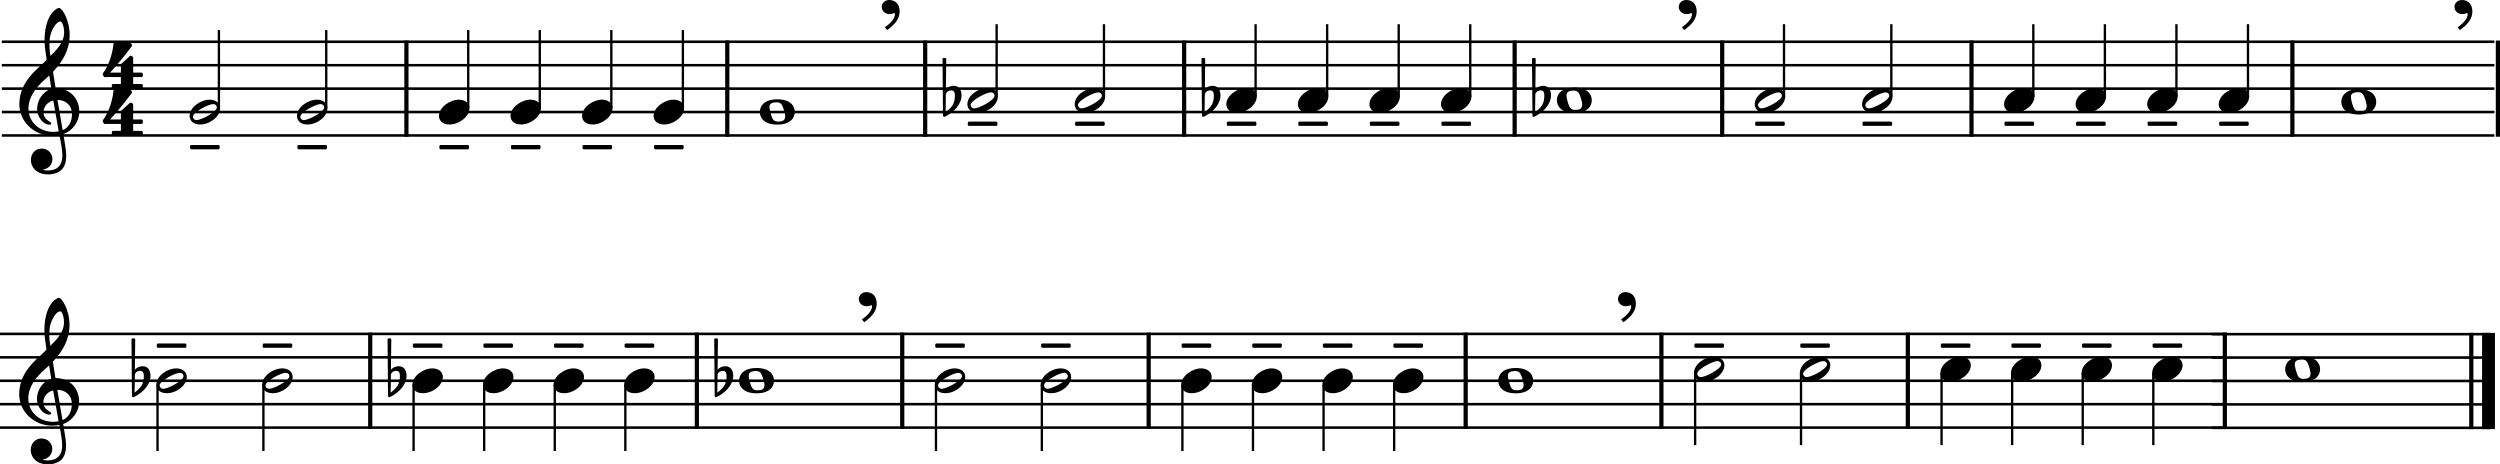 <?xml version="1.0" encoding="UTF-8"?><svg id="Ebene_2" xmlns="http://www.w3.org/2000/svg" viewBox="0 0 2647.55 491.76"><g id="Ebene_1-2"><line x1="1.9" y1="44.25" x2="2641.61" y2="44.25" fill="none" stroke="#000" stroke-linejoin="bevel" stroke-width="2.73"/><line x1="1.9" y1="69.05" x2="2641.61" y2="69.05" fill="none" stroke="#000" stroke-linejoin="bevel" stroke-width="2.73"/><line x1="1.9" y1="93.85" x2="2641.61" y2="93.85" fill="none" stroke="#000" stroke-linejoin="bevel" stroke-width="2.73"/><line x1="1.9" y1="118.65" x2="2641.61" y2="118.65" fill="none" stroke="#000" stroke-linejoin="bevel" stroke-width="2.73"/><line x1="1.9" y1="143.45" x2="2641.61" y2="143.45" fill="none" stroke="#000" stroke-linejoin="bevel" stroke-width="2.73"/><line y1="353.63" x2="2358.38" y2="353.63" fill="none" stroke="#000" stroke-linejoin="bevel" stroke-width="2.73"/><line y1="378.43" x2="2358.38" y2="378.43" fill="none" stroke="#000" stroke-linejoin="bevel" stroke-width="2.73"/><line y1="403.23" x2="2358.38" y2="403.23" fill="none" stroke="#000" stroke-linejoin="bevel" stroke-width="2.73"/><line y1="428.03" x2="2358.38" y2="428.03" fill="none" stroke="#000" stroke-linejoin="bevel" stroke-width="2.73"/><line y1="452.83" x2="2358.38" y2="452.83" fill="none" stroke="#000" stroke-linejoin="bevel" stroke-width="2.73"/><line x1="2342.34" y1="353.87" x2="2636.91" y2="353.87" fill="none" stroke="#000" stroke-linejoin="bevel" stroke-width="2.73"/><line x1="2342.34" y1="378.67" x2="2636.91" y2="378.67" fill="none" stroke="#000" stroke-linejoin="bevel" stroke-width="2.73"/><line x1="2342.34" y1="403.47" x2="2636.91" y2="403.47" fill="none" stroke="#000" stroke-linejoin="bevel" stroke-width="2.73"/><line x1="2342.34" y1="428.27" x2="2636.91" y2="428.27" fill="none" stroke="#000" stroke-linejoin="bevel" stroke-width="2.73"/><line x1="2342.34" y1="453.07" x2="2636.91" y2="453.07" fill="none" stroke="#000" stroke-linejoin="bevel" stroke-width="2.73"/><line x1="430.4" y1="42.89" x2="430.4" y2="144.82" fill="none" stroke="#000" stroke-linejoin="bevel" stroke-width="4.46"/><line x1="1552.18" y1="352.26" x2="1552.18" y2="454.19" fill="none" stroke="#000" stroke-linejoin="bevel" stroke-width="4.46"/><line x1="1823.83" y1="42.89" x2="1823.83" y2="144.82" fill="none" stroke="#000" stroke-linejoin="bevel" stroke-width="4.46"/><line x1="955.49" y1="352.26" x2="955.49" y2="454.19" fill="none" stroke="#000" stroke-linejoin="bevel" stroke-width="4.46"/><line x1="2087.86" y1="42.89" x2="2087.86" y2="144.82" fill="none" stroke="#000" stroke-linejoin="bevel" stroke-width="4.46"/><line x1="2020.43" y1="352.26" x2="2020.43" y2="454.19" fill="none" stroke="#000" stroke-linejoin="bevel" stroke-width="4.46"/><line x1="770.2" y1="42.89" x2="770.2" y2="144.82" fill="none" stroke="#000" stroke-linejoin="bevel" stroke-width="4.46"/><line x1="1604.04" y1="42.89" x2="1604.04" y2="144.82" fill="none" stroke="#000" stroke-linejoin="bevel" stroke-width="4.46"/><line x1="2617.15" y1="352.5" x2="2617.15" y2="454.43" fill="none" stroke="#000" stroke-linejoin="bevel" stroke-width="4.46"/><line x1="2635.38" y1="352.5" x2="2635.38" y2="454.43" fill="none" stroke="#000" stroke-linejoin="bevel" stroke-width="13.64"/><line x1="2356.15" y1="352.26" x2="2356.15" y2="454.19" fill="none" stroke="#000" stroke-linejoin="bevel" stroke-width="4.46"/><line x1="1759.46" y1="352.26" x2="1759.46" y2="454.19" fill="none" stroke="#000" stroke-linejoin="bevel" stroke-width="4.46"/><line x1="2427.67" y1="42.89" x2="2427.67" y2="144.82" fill="none" stroke="#000" stroke-linejoin="bevel" stroke-width="4.46"/><line x1="392.07" y1="352.26" x2="392.07" y2="454.19" fill="none" stroke="#000" stroke-linejoin="bevel" stroke-width="4.46"/><line x1="979.78" y1="42.89" x2="979.78" y2="144.82" fill="none" stroke="#000" stroke-linejoin="bevel" stroke-width="4.46"/><line x1="738" y1="352.26" x2="738" y2="454.19" fill="none" stroke="#000" stroke-linejoin="bevel" stroke-width="4.46"/><line x1="1254.02" y1="42.89" x2="1254.02" y2="144.82" fill="none" stroke="#000" stroke-linejoin="bevel" stroke-width="4.46"/><line x1="1216.46" y1="352.26" x2="1216.46" y2="454.19" fill="none" stroke="#000" stroke-linejoin="bevel" stroke-width="4.46"/><line x1="2645.32" y1="42.9" x2="2645.32" y2="144.83" fill="none" stroke="#000" stroke-linejoin="bevel" stroke-width="4.46"/><path d="M422.33,387.85c-4.96,0-7.84,3.07-8.34,3.67l.4-31.85c0-.79-.59-1.38-1.39-1.38h-1.18c-.81,0-1.39,.59-1.39,1.38l.5,59.63c0,.79,.59,1.38,1.39,1.38,.19,0,.59-.09,.79-.19,8.53-4.28,17.45-12.4,17.45-22.63,0-5.15-2.37-10.01-8.23-10.01m-8.63,27.98l.29-19.34c.2-.9,1.69-3.77,5.66-3.77,3.58,0,3.87,3.36,3.87,5.46,0,8.82-3.27,12.49-9.83,17.65"/><path d="M1010.04,90.88c-4.96,0-7.84,3.07-8.34,3.67l.4-31.85c0-.79-.59-1.38-1.39-1.38h-1.18c-.81,0-1.39,.59-1.39,1.38l.5,59.63c0,.79,.59,1.38,1.39,1.38,.19,0,.59-.09,.79-.19,8.53-4.28,17.45-12.4,17.45-22.63,0-5.15-2.37-10.01-8.23-10.01m-8.63,27.98l.29-19.34c.2-.9,1.69-3.77,5.66-3.77,3.58,0,3.87,3.36,3.87,5.46,0,8.82-3.27,12.49-9.83,17.65"/><path d="M1634.3,90.88c-4.96,0-7.84,3.07-8.34,3.67l.4-31.85c0-.79-.59-1.38-1.39-1.38h-1.18c-.81,0-1.39,.59-1.39,1.38l.5,59.63c0,.79,.59,1.38,1.39,1.38,.19,0,.59-.09,.79-.19,8.53-4.28,17.45-12.4,17.45-22.63,0-5.15-2.37-10.01-8.23-10.01m-8.63,27.98l.29-19.34c.2-.9,1.69-3.77,5.66-3.77,3.58,0,3.87,3.36,3.87,5.46,0,8.82-3.27,12.49-9.83,17.65"/><path d="M1284.29,90.88c-4.96,0-7.84,3.07-8.34,3.67l.4-31.85c0-.79-.59-1.38-1.39-1.38h-1.18c-.81,0-1.39,.59-1.39,1.38l.5,59.63c0,.79,.59,1.38,1.39,1.38,.19,0,.59-.09,.79-.19,8.53-4.28,17.45-12.4,17.45-22.63,0-5.15-2.37-10.01-8.23-10.01m-8.63,27.98l.29-19.34c.2-.9,1.69-3.77,5.66-3.77,3.58,0,3.87,3.36,3.87,5.46,0,8.82-3.27,12.49-9.83,17.65"/><path d="M151.15,387.85c-4.96,0-7.84,3.07-8.34,3.67l.4-31.85c0-.79-.59-1.38-1.39-1.38h-1.18c-.81,0-1.39,.59-1.39,1.38l.5,59.63c0,.79,.59,1.38,1.39,1.38,.19,0,.59-.09,.79-.19,8.53-4.28,17.45-12.4,17.45-22.63,0-5.15-2.37-10.01-8.23-10.01m-8.63,27.98l.29-19.34c.2-.9,1.69-3.77,5.66-3.77,3.58,0,3.87,3.36,3.87,5.46,0,8.82-3.27,12.49-9.83,17.65"/><path d="M768.26,387.85c-4.96,0-7.84,3.07-8.34,3.67l.4-31.85c0-.79-.59-1.38-1.39-1.38h-1.18c-.81,0-1.39,.59-1.39,1.38l.5,59.63c0,.79,.59,1.38,1.39,1.38,.19,0,.59-.09,.79-.19,8.53-4.28,17.45-12.4,17.45-22.63,0-5.15-2.37-10.01-8.23-10.01m-8.63,27.98l.29-19.34c.2-.9,1.69-3.77,5.66-3.77,3.58,0,3.87,3.36,3.87,5.46,0,8.82-3.27,12.49-9.83,17.65"/><line x1="231.83" y1="114.68" x2="231.83" y2="31.85" fill="none" stroke="#000" stroke-linejoin="bevel" stroke-width="2.48"/><line x1="345.49" y1="114.68" x2="345.49" y2="31.85" fill="none" stroke="#000" stroke-linejoin="bevel" stroke-width="2.48"/><line x1="1252.18" y1="407.39" x2="1252.18" y2="477.63" fill="none" stroke="#000" stroke-linejoin="bevel" stroke-width="2.48"/><line x1="571.64" y1="114.68" x2="571.64" y2="31.85" fill="none" stroke="#000" stroke-linejoin="bevel" stroke-width="2.48"/><line x1="2153.33" y1="102.28" x2="2153.33" y2="25.65" fill="none" stroke="#000" stroke-linejoin="bevel" stroke-width="2.48"/><line x1="647.41" y1="114.68" x2="647.41" y2="31.85" fill="none" stroke="#000" stroke-linejoin="bevel" stroke-width="2.48"/><line x1="1326.93" y1="407.39" x2="1326.93" y2="477.63" fill="none" stroke="#000" stroke-linejoin="bevel" stroke-width="2.48"/><line x1="723.18" y1="114.68" x2="723.18" y2="31.85" fill="none" stroke="#000" stroke-linejoin="bevel" stroke-width="2.48"/><line x1="1329.7" y1="102.28" x2="1329.7" y2="25.65" fill="none" stroke="#000" stroke-linejoin="bevel" stroke-width="2.48"/><line x1="587.5" y1="407.39" x2="587.5" y2="477.63" fill="none" stroke="#000" stroke-linejoin="bevel" stroke-width="2.48"/><line x1="1557.02" y1="102.28" x2="1557.02" y2="25.65" fill="none" stroke="#000" stroke-linejoin="bevel" stroke-width="2.48"/><line x1="166.82" y1="407.39" x2="166.82" y2="477.63" fill="none" stroke="#000" stroke-linejoin="bevel" stroke-width="2.48"/><line x1="1169.12" y1="102.28" x2="1169.12" y2="25.65" fill="none" stroke="#000" stroke-linejoin="bevel" stroke-width="2.48"/><line x1="2380.66" y1="102.28" x2="2380.66" y2="25.65" fill="none" stroke="#000" stroke-linejoin="bevel" stroke-width="2.48"/><line x1="512.75" y1="407.39" x2="512.75" y2="477.63" fill="none" stroke="#000" stroke-linejoin="bevel" stroke-width="2.48"/><line x1="495.86" y1="114.68" x2="495.86" y2="31.85" fill="none" stroke="#000" stroke-linejoin="bevel" stroke-width="2.48"/><line x1="1476.43" y1="407.39" x2="1476.43" y2="477.63" fill="none" stroke="#000" stroke-linejoin="bevel" stroke-width="2.48"/><line x1="438" y1="407.39" x2="438" y2="477.63" fill="none" stroke="#000" stroke-linejoin="bevel" stroke-width="2.48"/><line x1="1889.3" y1="102.28" x2="1889.3" y2="25.65" fill="none" stroke="#000" stroke-linejoin="bevel" stroke-width="2.48"/><line x1="1055.46" y1="102.28" x2="1055.46" y2="25.65" fill="none" stroke="#000" stroke-linejoin="bevel" stroke-width="2.48"/><line x1="1405.48" y1="102.28" x2="1405.48" y2="25.65" fill="none" stroke="#000" stroke-linejoin="bevel" stroke-width="2.48"/><line x1="2002.96" y1="102.28" x2="2002.96" y2="25.65" fill="none" stroke="#000" stroke-linejoin="bevel" stroke-width="2.48"/><line x1="991.21" y1="407.39" x2="991.21" y2="477.63" fill="none" stroke="#000" stroke-linejoin="bevel" stroke-width="2.48"/><line x1="1103.34" y1="407.39" x2="1103.34" y2="477.63" fill="none" stroke="#000" stroke-linejoin="bevel" stroke-width="2.48"/><line x1="2304.88" y1="102.28" x2="2304.88" y2="25.65" fill="none" stroke="#000" stroke-linejoin="bevel" stroke-width="2.48"/><line x1="1401.68" y1="407.39" x2="1401.68" y2="477.63" fill="none" stroke="#000" stroke-linejoin="bevel" stroke-width="2.48"/><line x1="1907.31" y1="394.99" x2="1907.31" y2="471.43" fill="none" stroke="#000" stroke-linejoin="bevel" stroke-width="2.48"/><line x1="662.25" y1="407.39" x2="662.25" y2="477.63" fill="none" stroke="#000" stroke-linejoin="bevel" stroke-width="2.48"/><line x1="2056.15" y1="394.99" x2="2056.15" y2="471.43" fill="none" stroke="#000" stroke-linejoin="bevel" stroke-width="2.48"/><line x1="2130.9" y1="394.99" x2="2130.9" y2="471.43" fill="none" stroke="#000" stroke-linejoin="bevel" stroke-width="2.48"/><line x1="2205.65" y1="394.99" x2="2205.65" y2="471.43" fill="none" stroke="#000" stroke-linejoin="bevel" stroke-width="2.48"/><line x1="2280.4" y1="394.99" x2="2280.4" y2="471.43" fill="none" stroke="#000" stroke-linejoin="bevel" stroke-width="2.48"/><line x1="2229.11" y1="102.28" x2="2229.11" y2="25.65" fill="none" stroke="#000" stroke-linejoin="bevel" stroke-width="2.48"/><line x1="1481.25" y1="102.28" x2="1481.25" y2="25.65" fill="none" stroke="#000" stroke-linejoin="bevel" stroke-width="2.48"/><line x1="278.95" y1="407.39" x2="278.95" y2="477.63" fill="none" stroke="#000" stroke-linejoin="bevel" stroke-width="2.48"/><line x1="1795.18" y1="394.99" x2="1795.18" y2="471.43" fill="none" stroke="#000" stroke-linejoin="bevel" stroke-width="2.48"/><path d="M1879.44,93.16c-9.63,0-21.13,8.04-21.13,17.27,0,4.26,3.07,9.02,11.11,9.02,10.31,0,21.13-8.43,21.13-17.16,0-5.86-4.96-9.13-11.11-9.13m-13.69,21.62c-3.27,0-3.97-2.67-3.97-3.56,0-4.87,16.66-13.39,21.33-13.39,2.39,0,3.97,1.39,3.97,3.56,0,4.96-16.77,13.39-21.33,13.39"/><path d="M1993.1,93.16c-9.63,0-21.13,8.04-21.13,17.27,0,4.26,3.07,9.02,11.11,9.02,10.31,0,21.13-8.43,21.13-17.16,0-5.86-4.96-9.13-11.11-9.13m-13.69,21.62c-3.27,0-3.97-2.67-3.97-3.56,0-4.87,16.66-13.39,21.33-13.39,2.39,0,3.97,1.39,3.97,3.56,0,4.96-16.77,13.39-21.33,13.39"/><path d="M2122.34,110.42c0,4.26,3.07,9.02,11.11,9.02,10.31,0,21.13-8.43,21.13-17.16,0-5.86-4.96-9.13-11.11-9.13-9.63,0-21.13,8.14-21.13,17.27"/><path d="M2198.12,110.42c0,4.26,3.07,9.02,11.11,9.02,10.31,0,21.13-8.43,21.13-17.16,0-5.86-4.96-9.13-11.11-9.13-9.63,0-21.13,8.14-21.13,17.27"/><path d="M2273.89,110.42c0,4.26,3.07,9.02,11.11,9.02,10.31,0,21.13-8.43,21.13-17.16,0-5.86-4.96-9.13-11.11-9.13-9.63,0-21.13,8.14-21.13,17.27"/><path d="M2349.66,110.42c0,4.26,3.07,9.02,11.11,9.02,10.31,0,21.13-8.43,21.13-17.16,0-5.86-4.96-9.13-11.11-9.13-9.63,0-21.13,8.14-21.13,17.27"/><path d="M2498.03,94.48c-13.69,0-18.55,6.94-18.55,13.39s4.87,13.39,18.55,13.39,18.45-6.94,18.45-13.39-4.76-13.39-18.45-13.39m.79,23.61c-2.77,0-4.67-.79-5.95-3.27s-3.07-8.93-3.18-11.52c-.2-2.68,.79-4.26,3.18-5.05,1.19-.4,2.77-.6,4.37-.6,2.67,0,4.46,.6,5.84,3.29,1.39,2.57,3.29,9.02,3.29,11.5,0,4.87-3.58,5.66-7.55,5.66"/><path d="M1298.71,110.42c0,4.26,3.07,9.02,11.11,9.02,10.31,0,21.13-8.43,21.13-17.16,0-5.86-4.96-9.13-11.11-9.13-9.63,0-21.13,8.14-21.13,17.27"/><path d="M186.7,390.13c-9.63,0-21.13,8.04-21.13,17.27,0,4.26,3.07,9.02,11.11,9.02,10.31,0,21.13-8.43,21.13-17.16,0-5.86-4.96-9.13-11.11-9.13m-13.69,21.62c-3.27,0-3.97-2.67-3.97-3.56,0-4.87,16.66-13.39,21.33-13.39,2.39,0,3.97,1.39,3.97,3.56,0,4.96-16.77,13.39-21.33,13.39"/><path d="M298.83,390.13c-9.63,0-21.13,8.04-21.13,17.27,0,4.26,3.07,9.02,11.11,9.02,10.31,0,21.13-8.43,21.13-17.16,0-5.86-4.96-9.13-11.11-9.13m-13.69,21.62c-3.27,0-3.97-2.67-3.97-3.56,0-4.87,16.66-13.39,21.33-13.39,2.39,0,3.97,1.39,3.97,3.56,0,4.96-16.77,13.39-21.33,13.39"/><path d="M436.76,407.4c0,4.26,3.07,9.02,11.11,9.02,10.31,0,21.13-8.43,21.13-17.16,0-5.86-4.96-9.13-11.11-9.13-9.63,0-21.13,8.14-21.13,17.27"/><path d="M511.51,407.4c0,4.26,3.07,9.02,11.11,9.02,10.31,0,21.13-8.43,21.13-17.16,0-5.86-4.96-9.13-11.11-9.13-9.63,0-21.13,8.14-21.13,17.27"/><path d="M661.01,407.4c0,4.26,3.07,9.02,11.11,9.02,10.31,0,21.13-8.43,21.13-17.16,0-5.86-4.96-9.13-11.11-9.13-9.63,0-21.13,8.14-21.13,17.27"/><path d="M801.25,389.74c-13.69,0-18.55,6.94-18.55,13.39s4.87,13.39,18.55,13.39,18.45-6.94,18.45-13.39-4.76-13.39-18.45-13.39m.79,23.61c-2.77,0-4.67-.79-5.95-3.27s-3.07-8.93-3.18-11.52c-.2-2.68,.79-4.26,3.18-5.05,1.19-.4,2.77-.6,4.37-.6,2.67,0,4.46,.6,5.84,3.29,1.39,2.57,3.29,9.02,3.29,11.5,0,4.87-3.58,5.66-7.55,5.66"/><path d="M1011.1,390.13c-9.63,0-21.13,8.04-21.13,17.27,0,4.26,3.07,9.02,11.11,9.02,10.31,0,21.13-8.43,21.13-17.16,0-5.86-4.96-9.13-11.11-9.13m-13.69,21.62c-3.27,0-3.97-2.67-3.97-3.56,0-4.87,16.66-13.39,21.33-13.39,2.39,0,3.97,1.39,3.97,3.56,0,4.96-16.77,13.39-21.33,13.39"/><path d="M1123.23,390.13c-9.63,0-21.13,8.04-21.13,17.27,0,4.26,3.07,9.02,11.11,9.02,10.31,0,21.13-8.43,21.13-17.16,0-5.86-4.96-9.13-11.11-9.13m-13.69,21.62c-3.27,0-3.97-2.67-3.97-3.56,0-4.87,16.66-13.39,21.33-13.39,2.39,0,3.97,1.39,3.97,3.56,0,4.96-16.77,13.39-21.33,13.39"/><path d="M1250.94,407.4c0,4.26,3.07,9.02,11.11,9.02,10.31,0,21.13-8.43,21.13-17.16,0-5.86-4.96-9.13-11.11-9.13-9.63,0-21.13,8.14-21.13,17.27"/><path d="M1325.69,407.4c0,4.26,3.07,9.02,11.11,9.02,10.31,0,21.13-8.43,21.13-17.16,0-5.86-4.96-9.13-11.11-9.13-9.63,0-21.13,8.14-21.13,17.27"/><path d="M1400.44,407.4c0,4.26,3.07,9.02,11.11,9.02,10.31,0,21.13-8.43,21.13-17.16,0-5.86-4.96-9.13-11.11-9.13-9.63,0-21.13,8.14-21.13,17.27"/><path d="M1475.19,407.4c0,4.26,3.07,9.02,11.11,9.02,10.31,0,21.13-8.43,21.13-17.16,0-5.86-4.96-9.13-11.11-9.13-9.63,0-21.13,8.14-21.13,17.27"/><path d="M1605.22,389.74c-13.69,0-18.55,6.94-18.55,13.39s4.87,13.39,18.55,13.39,18.45-6.94,18.45-13.39-4.76-13.39-18.45-13.39m.79,23.61c-2.77,0-4.67-.79-5.95-3.27s-3.07-8.93-3.18-11.52c-.2-2.68,.79-4.26,3.18-5.05,1.19-.4,2.77-.6,4.37-.6,2.67,0,4.46,.6,5.84,3.29,1.39,2.57,3.29,9.02,3.29,11.5,0,4.87-3.58,5.66-7.55,5.66"/><path d="M221.97,105.56c-9.63,0-21.13,8.04-21.13,17.27,0,4.26,3.07,9.02,11.11,9.02,10.31,0,21.13-8.43,21.13-17.16,0-5.86-4.96-9.13-11.11-9.13m-13.69,21.62c-3.27,0-3.97-2.67-3.97-3.56,0-4.87,16.66-13.39,21.33-13.39,2.39,0,3.97,1.39,3.97,3.56,0,4.96-16.77,13.39-21.33,13.39"/><path d="M335.63,105.56c-9.63,0-21.13,8.04-21.13,17.27,0,4.26,3.07,9.02,11.11,9.02,10.31,0,21.13-8.43,21.13-17.16,0-5.86-4.96-9.13-11.11-9.13m-13.69,21.62c-3.27,0-3.97-2.67-3.97-3.56,0-4.87,16.66-13.39,21.33-13.39,2.39,0,3.97,1.39,3.97,3.56,0,4.96-16.77,13.39-21.33,13.39"/><path d="M464.87,122.82c0,4.26,3.07,9.02,11.11,9.02,10.31,0,21.13-8.43,21.13-17.16,0-5.86-4.96-9.13-11.11-9.13-9.63,0-21.13,8.14-21.13,17.27"/><path d="M1815.07,377.73c-9.63,0-21.13,8.04-21.13,17.27,0,4.26,3.07,9.02,11.11,9.02,10.31,0,21.13-8.43,21.13-17.16,0-5.86-4.96-9.13-11.11-9.13m-13.69,21.62c-3.27,0-3.97-2.67-3.97-3.56,0-4.87,16.66-13.39,21.33-13.39,2.39,0,3.97,1.39,3.97,3.56,0,4.96-16.77,13.39-21.33,13.39"/><path d="M540.65,122.82c0,4.26,3.07,9.02,11.11,9.02,10.31,0,21.13-8.43,21.13-17.16,0-5.86-4.96-9.13-11.11-9.13-9.63,0-21.13,8.14-21.13,17.27"/><path d="M1927.2,377.73c-9.63,0-21.13,8.04-21.13,17.27,0,4.26,3.07,9.02,11.11,9.02,10.31,0,21.13-8.43,21.13-17.16,0-5.86-4.96-9.13-11.11-9.13m-13.69,21.62c-3.27,0-3.97-2.67-3.97-3.56,0-4.87,16.66-13.39,21.33-13.39,2.39,0,3.97,1.39,3.97,3.56,0,4.96-16.77,13.39-21.33,13.39"/><path d="M586.26,407.4c0,4.26,3.07,9.02,11.11,9.02,10.31,0,21.13-8.43,21.13-17.16,0-5.86-4.96-9.13-11.11-9.13-9.63,0-21.13,8.14-21.13,17.27"/><path d="M616.42,122.82c0,4.26,3.07,9.02,11.11,9.02,10.31,0,21.13-8.43,21.13-17.16,0-5.86-4.96-9.13-11.11-9.13-9.63,0-21.13,8.14-21.13,17.27"/><path d="M692.19,122.82c0,4.26,3.07,9.02,11.11,9.02,10.31,0,21.13-8.43,21.13-17.16,0-5.86-4.96-9.13-11.11-9.13-9.63,0-21.13,8.14-21.13,17.27"/><path d="M2054.91,395c0,4.26,3.07,9.02,11.11,9.02,10.31,0,21.13-8.43,21.13-17.16,0-5.86-4.96-9.13-11.11-9.13-9.63,0-21.13,8.14-21.13,17.27"/><path d="M823.23,105.17c-13.69,0-18.55,6.94-18.55,13.39s4.87,13.39,18.55,13.39,18.45-6.94,18.45-13.39-4.76-13.39-18.45-13.39m.79,23.61c-2.77,0-4.67-.79-5.95-3.27s-3.07-8.93-3.18-11.52c-.2-2.68,.79-4.26,3.18-5.05,1.19-.4,2.77-.6,4.37-.6,2.67,0,4.46,.6,5.84,3.29,1.39,2.57,3.29,9.02,3.29,11.5,0,4.87-3.58,5.66-7.55,5.66"/><path d="M2129.66,395c0,4.26,3.07,9.02,11.11,9.02,10.31,0,21.13-8.43,21.13-17.16,0-5.86-4.96-9.13-11.11-9.13-9.63,0-21.13,8.14-21.13,17.27"/><path d="M1045.6,93.16c-9.63,0-21.13,8.04-21.13,17.27,0,4.26,3.07,9.02,11.11,9.02,10.31,0,21.13-8.43,21.13-17.16,0-5.86-4.96-9.13-11.11-9.13m-13.69,21.62c-3.27,0-3.97-2.67-3.97-3.56,0-4.87,16.66-13.39,21.33-13.39,2.39,0,3.97,1.39,3.97,3.56,0,4.96-16.77,13.39-21.33,13.39"/><path d="M2204.41,395c0,4.26,3.07,9.02,11.11,9.02,10.31,0,21.13-8.43,21.13-17.16,0-5.86-4.96-9.13-11.11-9.13-9.63,0-21.13,8.14-21.13,17.27"/><path d="M1159.26,93.16c-9.63,0-21.13,8.04-21.13,17.27,0,4.26,3.07,9.02,11.11,9.02,10.31,0,21.13-8.43,21.13-17.16,0-5.86-4.96-9.13-11.11-9.13m-13.69,21.62c-3.27,0-3.97-2.67-3.97-3.56,0-4.87,16.66-13.39,21.33-13.39,2.39,0,3.97,1.39,3.97,3.56,0,4.96-16.77,13.39-21.33,13.39"/><path d="M2279.16,395c0,4.26,3.07,9.02,11.11,9.02,10.31,0,21.13-8.43,21.13-17.16,0-5.86-4.96-9.13-11.11-9.13-9.63,0-21.13,8.14-21.13,17.27"/><path d="M1374.48,110.42c0,4.26,3.07,9.02,11.11,9.02,10.31,0,21.13-8.43,21.13-17.16,0-5.86-4.96-9.13-11.11-9.13-9.63,0-21.13,8.14-21.13,17.27"/><path d="M1450.26,110.42c0,4.26,3.07,9.02,11.11,9.02,10.31,0,21.13-8.43,21.13-17.16,0-5.86-4.96-9.13-11.11-9.13-9.63,0-21.13,8.14-21.13,17.27"/><path d="M1526.03,110.42c0,4.26,3.07,9.02,11.11,9.02,10.31,0,21.13-8.43,21.13-17.16,0-5.86-4.96-9.13-11.11-9.13-9.63,0-21.13,8.14-21.13,17.27"/><path d="M2438.59,377.59c-13.69,0-18.55,6.94-18.55,13.39s4.87,13.39,18.55,13.39,18.45-6.94,18.45-13.39-4.76-13.39-18.45-13.39m.79,23.61c-2.77,0-4.67-.79-5.95-3.27s-3.07-8.93-3.18-11.52c-.2-2.68,.79-4.26,3.18-5.05,1.19-.4,2.77-.6,4.37-.6,2.67,0,4.46,.6,5.84,3.29,1.39,2.57,3.29,9.02,3.29,11.5,0,4.87-3.58,5.66-7.55,5.66"/><path d="M1667.29,92.77c-13.69,0-18.55,6.94-18.55,13.39s4.87,13.39,18.55,13.39,18.45-6.94,18.45-13.39-4.76-13.39-18.45-13.39m.79,23.61c-2.77,0-4.67-.79-5.95-3.27s-3.07-8.93-3.18-11.52c-.2-2.68,.79-4.26,3.18-5.05,1.19-.4,2.77-.6,4.37-.6,2.67,0,4.46,.6,5.84,3.29,1.39,2.57,3.29,9.02,3.29,11.5,0,4.87-3.58,5.66-7.55,5.66"/><path d="M32.7,169.54c0,6.56,4.96,15.19,18.35,15.19,4.67,0,8.74-1.19,12.31-3.38,5.36-3.77,6.74-10.32,6.74-16.57,0-3.86-.59-8.32-1.58-13.98-.29-1.98-.9-4.96-1.49-8.84,9.72-3.18,16.96-13.3,16.96-23.51,0-14.97-10.62-25.09-25.09-25.09-.99-5.95-1.98-11.81-2.77-17.36,10.42-11.02,17.65-23.42,17.65-39.18,0-9.04-2.77-16.37-4.37-19.95-2.37-5.05-5.25-8.53-7.04-8.53-.7,0-3.77,1.19-7.04,5.05-6.36,7.55-8.14,20.24-8.14,28.57,0,5.36,.5,10.23,2.19,21.34-.11,.09-5.27,5.35-7.35,7.04-9.04,8.34-21.53,20.43-21.53,40.28,0,18.54,16.17,33.12,34.63,33.12,2.87,0,5.55-.29,7.83-.7,1.89,9.53,3.08,16.48,3.08,21.73,0,10.32-5.36,15.78-15.38,15.78-2.39,0-4.46-.5-4.67-.5-.09-.11-.29-.2-.29-.29,0-.2,.2-.31,.5-.31,4.67-.79,9.32-4.76,9.32-11.1,0-5.36-4.06-11.02-11.5-11.02-6.94,0-11.31,5.66-11.31,12.2M53.44,37.11c.9-3.97,5.46-14.38,10.62-14.38,1.49,0,3.86,4.76,3.86,11.7,0,10.32-7.63,18.06-14.48,24.8-.59-3.97-1.08-7.83-1.08-12,0-3.67,.29-7.05,1.08-10.12m8.73,101.97c-1.98,.4-3.86,.6-5.75,.6-14.18,0-26.29-9.92-26.29-24.91,0-12.09,8.53-22.91,17.27-30.46,1.67-1.49,3.27-2.87,4.76-4.36,.88,5.35,1.58,10.01,2.28,14.09-9.04,2.68-15.17,12.2-15.17,21.53,0,6.94,5.46,16.46,13.39,16.46,.79,0,1.69-.4,1.69-1.29s-.99-1.39-2.19-2.19c-3.88-2.39-6.06-4.96-6.06-9.83,0-6.04,4.57-10.91,10.32-12.29l5.75,32.63m14.09-18.35c0,7.05-2.88,14.29-9.92,17.17-2.08-11.9-4.76-27.68-5.46-32.05,8.93,0,15.38,6.06,15.38,14.88"/><path d="M32.53,476.57c0,6.56,4.96,15.19,18.35,15.19,4.67,0,8.74-1.19,12.31-3.38,5.36-3.77,6.74-10.32,6.74-16.57,0-3.86-.59-8.32-1.58-13.98-.29-1.98-.9-4.96-1.49-8.84,9.72-3.18,16.96-13.3,16.96-23.51,0-14.97-10.62-25.09-25.09-25.09-.99-5.95-1.98-11.81-2.77-17.36,10.42-11.02,17.65-23.42,17.65-39.18,0-9.04-2.77-16.37-4.37-19.95-2.37-5.05-5.25-8.53-7.04-8.53-.7,0-3.77,1.19-7.04,5.05-6.36,7.55-8.14,20.24-8.14,28.57,0,5.36,.5,10.23,2.19,21.34-.11,.09-5.27,5.35-7.35,7.04-9.04,8.34-21.53,20.43-21.53,40.28,0,18.54,16.17,33.12,34.63,33.12,2.87,0,5.55-.29,7.83-.7,1.89,9.53,3.08,16.48,3.08,21.73,0,10.32-5.36,15.78-15.38,15.78-2.39,0-4.46-.5-4.67-.5-.09-.11-.29-.2-.29-.29,0-.2,.2-.31,.5-.31,4.67-.79,9.32-4.76,9.32-11.1,0-5.36-4.06-11.02-11.5-11.02-6.94,0-11.31,5.66-11.31,12.2m20.74-132.43c.9-3.97,5.46-14.38,10.62-14.38,1.49,0,3.86,4.76,3.86,11.7,0,10.32-7.63,18.06-14.48,24.8-.59-3.97-1.08-7.83-1.08-12,0-3.67,.29-7.05,1.08-10.12m8.73,101.97c-1.98,.4-3.86,.6-5.75,.6-14.18,0-26.29-9.92-26.29-24.91,0-12.09,8.53-22.91,17.27-30.46,1.67-1.49,3.27-2.87,4.76-4.36,.88,5.35,1.58,10.01,2.28,14.09-9.04,2.68-15.17,12.2-15.17,21.53,0,6.94,5.46,16.46,13.39,16.46,.79,0,1.69-.4,1.69-1.29s-.99-1.39-2.19-2.19c-3.88-2.39-6.06-4.96-6.06-9.83,0-6.04,4.57-10.91,10.32-12.29l5.75,32.63m14.09-18.35c0,7.05-2.88,14.29-9.92,17.17-2.08-11.9-4.76-27.68-5.46-32.05,8.93,0,15.38,6.06,15.38,14.88"/><path d="M128.03,81.65v7.33h-8.23c-.7,0-1.39,.6-1.39,1.39v1.89c0,.79,.7,1.38,1.39,1.38h30.05c.81,0,1.39-.59,1.39-1.38v-1.89c0-.79-.59-1.39-1.39-1.39h-8.82v-7.33h8.82c.81,0,1.39-.7,1.39-1.49v-1.89c0-.7-.59-1.38-1.39-1.38h-8.82v-15.78c0-.59-.29-1.08-.79-1.29l-1.19-.6c-.2-.09-.5-.19-.7-.19-.29,.09-.7,.19-.9,.39l-9.02,8.23c-.29,.31-.4,.7-.4,1.1v8.14h-11.41s11.02-11.9,22.72-27.59c.4-.5,.5-.99,.5-1.38,0-.5-.2-.9-.29-.99l-2.19-2.19c-.2-.2-.59-.4-.99-.4h-14.68c-.81,0-1.3,.6-1.4,1.19,0,0-.5,7.35-3.07,15.38-2.59,8.04-5.56,13-8.14,16.66,0,0-.29,.5-.29,1.1,0,.2,0,.39,.09,.59,.4,.7,.99,1.78,.99,1.78,0,0,.2,.6,1.08,.6h17.07"/><path d="M128.03,131.25v7.33h-8.23c-.7,0-1.39,.6-1.39,1.39v1.89c0,.79,.7,1.38,1.39,1.38h30.05c.81,0,1.39-.59,1.39-1.38v-1.89c0-.79-.59-1.39-1.39-1.39h-8.82v-7.33h8.82c.81,0,1.39-.7,1.39-1.49v-1.89c0-.7-.59-1.38-1.39-1.38h-8.82v-15.78c0-.59-.29-1.08-.79-1.29l-1.19-.6c-.2-.09-.5-.19-.7-.19-.29,.09-.7,.19-.9,.39l-9.02,8.23c-.29,.31-.4,.7-.4,1.1v8.14h-11.41s11.02-11.9,22.72-27.59c.4-.5,.5-.99,.5-1.38,0-.5-.2-.9-.29-.99l-2.19-2.19c-.2-.2-.59-.4-.99-.4h-14.68c-.81,0-1.3,.6-1.4,1.19,0,0-.5,7.35-3.07,15.38-2.59,8.04-5.56,13-8.14,16.66,0,0-.29,.5-.29,1.1,0,.2,0,.39,.09,.59,.4,.7,.99,1.78,.99,1.78,0,0,.2,.6,1.08,.6h17.07"/><path d="M1783.52,31.85c9.13-6.35,13.28-12.6,13.28-19.75,0-7.53-4.36-12.11-11.01-12.11-4.76,0-7.94,3.38-7.94,7.35,0,4.26,3.67,7.55,7.94,7.55,2.88,0,4.26-.7,4.56-.81,.31-.09,.5-.19,.81-.19,.09,0,.29,0,.39,.09,.2,.09,.29,.4,.29,.99,0,4.26-3.86,9.13-10.71,13.89l2.39,2.98"/><path d="M2605.01,31.86c9.13-6.35,13.28-12.6,13.28-19.75,0-7.53-4.36-12.11-11.01-12.11-4.76,0-7.94,3.38-7.94,7.35,0,4.26,3.67,7.55,7.94,7.55,2.88,0,4.26-.7,4.56-.81,.31-.09,.5-.19,.81-.19,.09,0,.29,0,.39,.09,.2,.09,.29,.4,.29,.99,0,4.26-3.86,9.13-10.71,13.89l2.39,2.98"/><path d="M915.18,341.23c9.13-6.35,13.28-12.6,13.28-19.75,0-7.53-4.36-12.11-11.01-12.11-4.76,0-7.94,3.38-7.94,7.35,0,4.26,3.67,7.55,7.94,7.55,2.88,0,4.26-.7,4.56-.81,.31-.09,.5-.19,.81-.19,.09,0,.29,0,.39,.09,.2,.09,.29,.4,.29,.99,0,4.26-3.86,9.13-10.71,13.89l2.39,2.98"/><path d="M1719.15,341.23c9.13-6.35,13.28-12.6,13.28-19.75,0-7.53-4.36-12.11-11.01-12.11-4.76,0-7.94,3.38-7.94,7.35,0,4.26,3.67,7.55,7.94,7.55,2.88,0,4.26-.7,4.56-.81,.31-.09,.5-.19,.81-.19,.09,0,.29,0,.39,.09,.2,.09,.29,.4,.29,.99,0,4.26-3.86,9.13-10.71,13.89l2.39,2.98"/><path d="M939.46,31.85c9.13-6.35,13.28-12.6,13.28-19.75,0-7.53-4.36-12.11-11.01-12.11-4.76,0-7.94,3.38-7.94,7.35,0,4.26,3.67,7.55,7.94,7.55,2.88,0,4.26-.7,4.56-.81,.31-.09,.5-.19,.81-.19,.09,0,.29,0,.39,.09,.2,.09,.29,.4,.29,.99,0,4.26-3.86,9.13-10.71,13.89l2.39,2.98"/><path d="M1103.94,363.75c-.81,0-1.39,.59-1.39,1.38v1.78c0,.81,.59,1.39,1.39,1.39h28.57c.79,0,1.4-.59,1.4-1.39v-1.78c0-.79-.6-1.38-1.4-1.38h-28.57"/><path d="M2199.96,128.77c-.81,0-1.39,.59-1.39,1.39v1.78c0,.79,.59,1.38,1.39,1.38h28.57c.79,0,1.4-.59,1.4-1.38v-1.78c0-.81-.6-1.39-1.4-1.39h-28.57"/><path d="M618.26,153.57c-.81,0-1.39,.59-1.39,1.39v1.78c0,.79,.59,1.38,1.39,1.38h28.57c.79,0,1.4-.59,1.4-1.38v-1.78c0-.81-.6-1.39-1.4-1.39h-28.57"/><path d="M542.49,153.57c-.81,0-1.39,.59-1.39,1.39v1.78c0,.79,.59,1.38,1.39,1.38h28.57c.79,0,1.4-.59,1.4-1.38v-1.78c0-.81-.6-1.39-1.4-1.39h-28.57"/><path d="M1252.78,363.75c-.81,0-1.39,.59-1.39,1.38v1.78c0,.81,.59,1.39,1.39,1.39h28.57c.79,0,1.4-.59,1.4-1.39v-1.78c0-.79-.6-1.38-1.4-1.38h-28.57"/><path d="M466.71,153.57c-.81,0-1.39,.59-1.39,1.39v1.78c0,.79,.59,1.38,1.39,1.38h28.57c.79,0,1.4-.59,1.4-1.38v-1.78c0-.81-.6-1.39-1.4-1.39h-28.57"/><path d="M1327.53,363.75c-.81,0-1.39,.59-1.39,1.38v1.78c0,.81,.59,1.39,1.39,1.39h28.57c.79,0,1.4-.59,1.4-1.39v-1.78c0-.79-.6-1.38-1.4-1.38h-28.57"/><path d="M316.34,153.57c-.81,0-1.39,.59-1.39,1.39v1.78c0,.79,.59,1.38,1.39,1.38h28.57c.79,0,1.4-.59,1.4-1.38v-1.78c0-.81-.6-1.39-1.4-1.39h-28.57"/><path d="M2124.19,128.77c-.81,0-1.39,.59-1.39,1.39v1.78c0,.79,.59,1.38,1.39,1.38h28.57c.79,0,1.4-.59,1.4-1.38v-1.78c0-.81-.6-1.39-1.4-1.39h-28.57"/><path d="M1402.29,363.75c-.81,0-1.39,.59-1.39,1.38v1.78c0,.81,.59,1.39,1.39,1.39h28.57c.79,0,1.4-.59,1.4-1.39v-1.78c0-.79-.6-1.38-1.4-1.38h-28.57"/><path d="M202.68,153.57c-.81,0-1.39,.59-1.39,1.39v1.78c0,.79,.59,1.38,1.39,1.38h28.57c.79,0,1.4-.59,1.4-1.38v-1.78c0-.81-.6-1.39-1.4-1.39h-28.57"/><path d="M1973.82,128.77c-.81,0-1.39,.59-1.39,1.39v1.78c0,.79,.59,1.38,1.39,1.38h28.57c.79,0,1.4-.59,1.4-1.38v-1.78c0-.81-.6-1.39-1.4-1.39h-28.57"/><path d="M1477.04,363.75c-.81,0-1.39,.59-1.39,1.38v1.78c0,.81,.59,1.39,1.39,1.39h28.57c.79,0,1.4-.59,1.4-1.39v-1.78c0-.79-.6-1.38-1.4-1.38h-28.57"/><path d="M438.6,363.75c-.81,0-1.39,.59-1.39,1.38v1.78c0,.81,.59,1.39,1.39,1.39h28.57c.79,0,1.4-.59,1.4-1.39v-1.78c0-.79-.6-1.38-1.4-1.38h-28.57"/><path d="M167.42,363.75c-.81,0-1.39,.59-1.39,1.38v1.78c0,.81,.59,1.39,1.39,1.39h28.57c.79,0,1.4-.59,1.4-1.39v-1.78c0-.79-.6-1.38-1.4-1.38h-28.57"/><path d="M1795.79,363.75c-.81,0-1.39,.59-1.39,1.38v1.78c0,.81,.59,1.39,1.39,1.39h28.57c.79,0,1.4-.59,1.4-1.39v-1.78c0-.79-.6-1.38-1.4-1.38h-28.57"/><path d="M1860.16,128.77c-.81,0-1.39,.59-1.39,1.39v1.78c0,.79,.59,1.38,1.39,1.38h28.57c.79,0,1.4-.59,1.4-1.38v-1.78c0-.81-.6-1.39-1.4-1.39h-28.57"/><path d="M1907.92,363.75c-.81,0-1.39,.59-1.39,1.38v1.78c0,.81,.59,1.39,1.39,1.39h28.57c.79,0,1.4-.59,1.4-1.39v-1.78c0-.79-.6-1.38-1.4-1.38h-28.57"/><path d="M2351.51,128.77c-.81,0-1.39,.59-1.39,1.39v1.78c0,.79,.59,1.38,1.39,1.38h28.57c.79,0,1.4-.59,1.4-1.38v-1.78c0-.81-.6-1.39-1.4-1.39h-28.57"/><path d="M588.1,363.75c-.81,0-1.39,.59-1.39,1.38v1.78c0,.81,.59,1.39,1.39,1.39h28.57c.79,0,1.4-.59,1.4-1.39v-1.78c0-.79-.6-1.38-1.4-1.38h-28.57"/><path d="M1527.88,128.77c-.81,0-1.39,.59-1.39,1.39v1.78c0,.79,.59,1.38,1.39,1.38h28.57c.79,0,1.4-.59,1.4-1.38v-1.78c0-.81-.6-1.39-1.4-1.39h-28.57"/><path d="M513.35,363.75c-.81,0-1.39,.59-1.39,1.38v1.78c0,.81,.59,1.39,1.39,1.39h28.57c.79,0,1.4-.59,1.4-1.39v-1.78c0-.79-.6-1.38-1.4-1.38h-28.57"/><path d="M2056.75,363.75c-.81,0-1.39,.59-1.39,1.38v1.78c0,.81,.59,1.39,1.39,1.39h28.57c.79,0,1.4-.59,1.4-1.39v-1.78c0-.79-.6-1.38-1.4-1.38h-28.57"/><path d="M662.86,363.75c-.81,0-1.39,.59-1.39,1.38v1.78c0,.81,.59,1.39,1.39,1.39h28.57c.79,0,1.4-.59,1.4-1.39v-1.78c0-.79-.6-1.38-1.4-1.38h-28.57"/><path d="M1452.1,128.77c-.81,0-1.39,.59-1.39,1.39v1.78c0,.79,.59,1.38,1.39,1.38h28.57c.79,0,1.4-.59,1.4-1.38v-1.78c0-.81-.6-1.39-1.4-1.39h-28.57"/><path d="M2131.51,363.75c-.81,0-1.39,.59-1.39,1.38v1.78c0,.81,.59,1.39,1.39,1.39h28.57c.79,0,1.4-.59,1.4-1.39v-1.78c0-.79-.6-1.38-1.4-1.38h-28.57"/><path d="M1376.33,128.77c-.81,0-1.39,.59-1.39,1.39v1.78c0,.79,.59,1.38,1.39,1.38h28.57c.79,0,1.4-.59,1.4-1.38v-1.78c0-.81-.6-1.39-1.4-1.39h-28.57"/><path d="M2206.26,363.75c-.81,0-1.39,.59-1.39,1.38v1.78c0,.81,.59,1.39,1.39,1.39h28.57c.79,0,1.4-.59,1.4-1.39v-1.78c0-.79-.6-1.38-1.4-1.38h-28.57"/><path d="M694.03,153.57c-.81,0-1.39,.59-1.39,1.39v1.78c0,.79,.59,1.38,1.39,1.38h28.57c.79,0,1.4-.59,1.4-1.38v-1.78c0-.81-.6-1.39-1.4-1.39h-28.57"/><path d="M2275.73,128.77c-.81,0-1.39,.59-1.39,1.39v1.78c0,.79,.59,1.38,1.39,1.38h28.57c.79,0,1.4-.59,1.4-1.38v-1.78c0-.81-.6-1.39-1.4-1.39h-28.57"/><path d="M2281.01,363.75c-.81,0-1.39,.59-1.39,1.38v1.78c0,.81,.59,1.39,1.39,1.39h28.57c.79,0,1.4-.59,1.4-1.39v-1.78c0-.79-.6-1.38-1.4-1.38h-28.57"/><path d="M1300.56,128.77c-.81,0-1.39,.59-1.39,1.39v1.78c0,.79,.59,1.38,1.39,1.38h28.57c.79,0,1.4-.59,1.4-1.38v-1.78c0-.81-.6-1.39-1.4-1.39h-28.57"/><path d="M1139.97,128.77c-.81,0-1.39,.59-1.39,1.39v1.78c0,.79,.59,1.38,1.39,1.38h28.57c.79,0,1.4-.59,1.4-1.38v-1.78c0-.81-.6-1.39-1.4-1.39h-28.57"/><path d="M1026.31,128.77c-.81,0-1.39,.59-1.39,1.39v1.78c0,.79,.59,1.38,1.39,1.38h28.57c.79,0,1.4-.59,1.4-1.38v-1.78c0-.81-.6-1.39-1.4-1.39h-28.57"/><path d="M991.82,363.75c-.81,0-1.39,.59-1.39,1.38v1.78c0,.81,.59,1.39,1.39,1.39h28.57c.79,0,1.4-.59,1.4-1.39v-1.78c0-.79-.6-1.38-1.4-1.38h-28.57"/><path d="M279.55,363.75c-.81,0-1.39,.59-1.39,1.38v1.78c0,.81,.59,1.39,1.39,1.39h28.57c.79,0,1.4-.59,1.4-1.39v-1.78c0-.79-.6-1.38-1.4-1.38h-28.57"/></g></svg>
